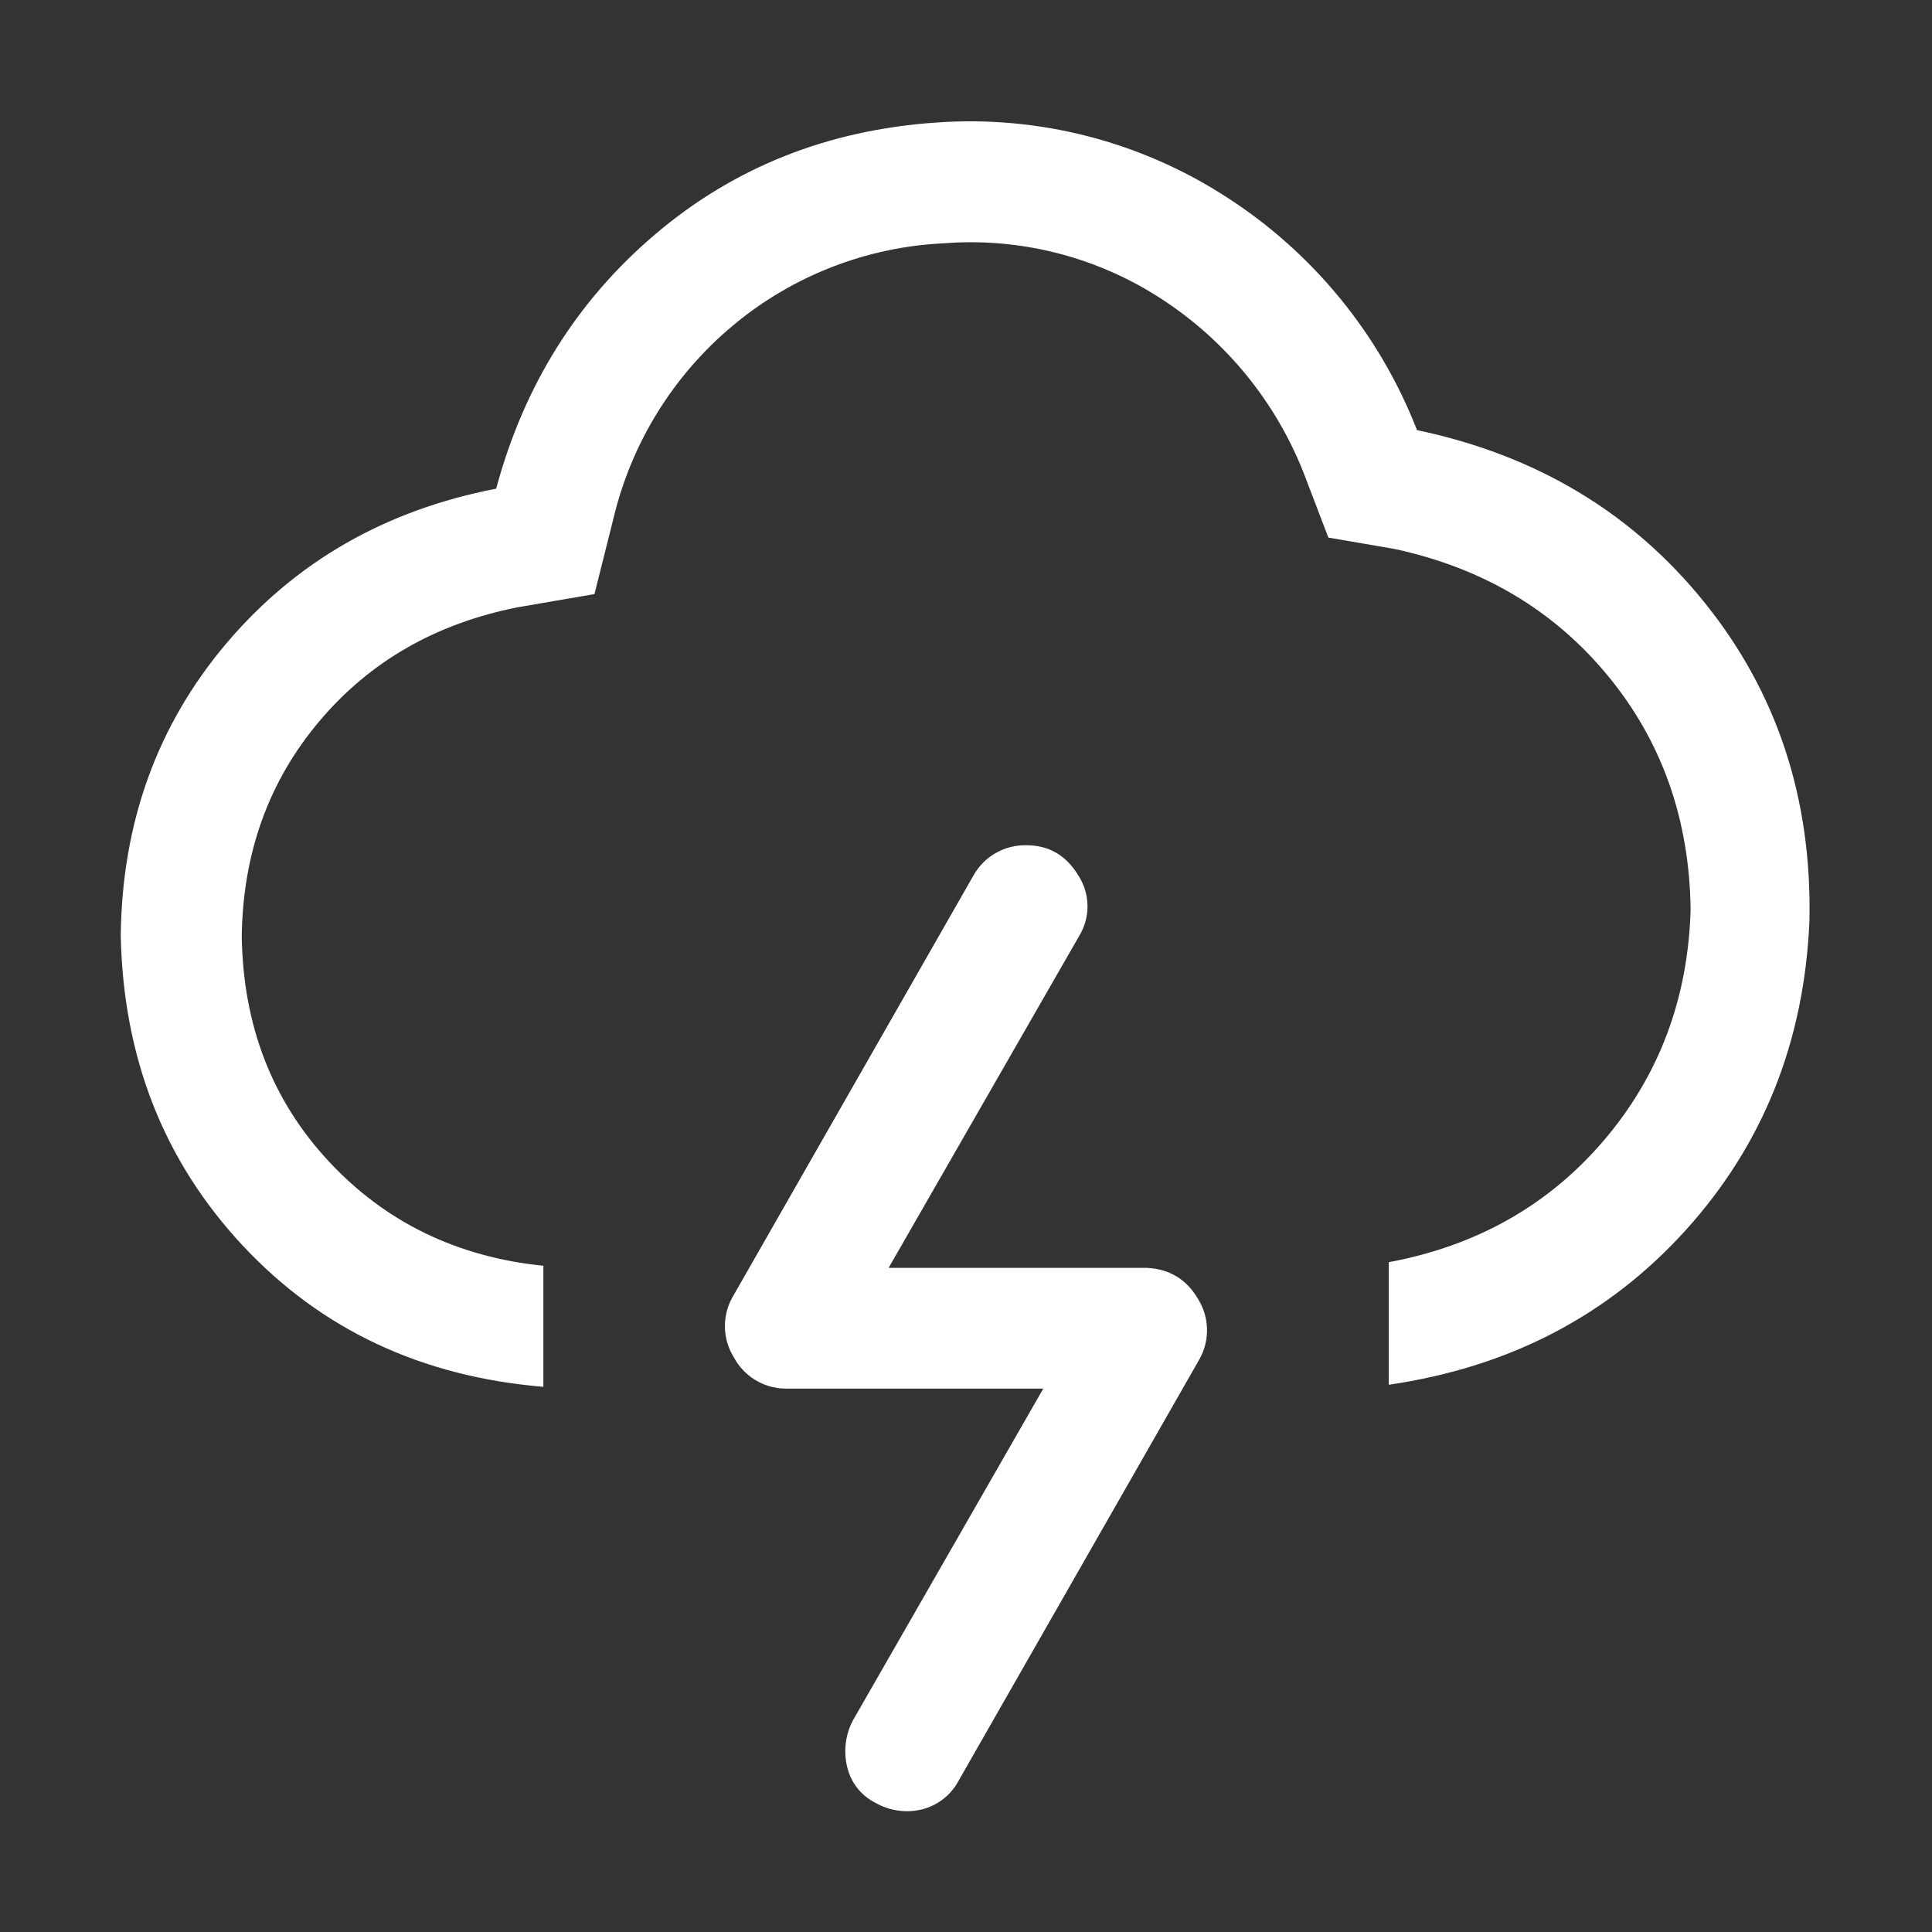 <svg xmlns="http://www.w3.org/2000/svg" xmlns:xlink="http://www.w3.org/1999/xlink" fill="none" version="1.1" width="128" height="128" viewBox="0 0 128 128"><rect x="0" y="0" width="128" height="128" fill="#333333" stroke="none"/><defs><clipPath id="master_svg0_3_1260"><rect x="0" y="0" width="128" height="128" rx="0"/></clipPath></defs><g clip-path="url(#master_svg0_3_1260)"><g><path d="M36,83.88L36,91.88C27.92,91.208,21.272,88.088,16.064,82.504C10.856,76.92,8.168,70.08,8,62C8.08,54.504,10.416,48.04,15,42.624C19.584,37.208,25.544,33.792,32.872,32.376C34.712,25.536,38.232,19.912,43.44,15.496C48.648,11.08,54.84,8.616,62,8.12C68.785,7.626,75.546,9.359,81.256,13.056C86.989,16.74,91.409,22.145,93.88,28.496C101.8,30.16,108.152,33.976,112.944,39.936C117.736,45.888,120.048,52.912,119.88,60.992C119.544,68.992,116.816,75.824,111.688,81.496C106.568,87.16,100.008,90.576,92.008,91.744L92.008,83.624C97.84,82.536,102.592,79.848,106.256,75.56C109.92,71.264,111.84,66.16,112.008,60.248C111.928,54.248,110.088,49.08,106.504,44.744C102.928,40.416,98.216,37.624,92.384,36.368L88.008,35.616L86.384,31.368C84.523,26.62,81.222,22.575,76.944,19.8C72.671,17.016,67.597,15.722,62.512,16.12C57.399,16.366,52.507,18.273,48.576,21.552C44.614,24.85,41.829,29.344,40.64,34.36L39.384,39.36L34.264,40.24C28.848,41.32,24.472,43.84,21.144,47.8C17.808,51.76,16.104,56.488,16.016,61.992C16.096,67.912,18.016,72.888,21.768,76.928C25.52,80.968,30.272,83.28,36.024,83.864L36,83.88ZM52,92C50.585,91.971,49.295,91.182,48.624,89.936C47.878,88.742,47.829,87.24,48.496,86L64.496,58C65.205,56.737,66.552,55.968,68,56C69.496,56,70.64,56.672,71.44,58C72.23,59.21,72.255,60.766,71.504,62L58.872,84L76,84C77.504,84.08,78.624,84.776,79.376,86.064C80.12,87.259,80.166,88.762,79.496,90L63.496,118.001C62.989,118.944,62.105,119.627,61.064,119.881C60.024,120.13,58.928,119.973,58,119.441C57.053,118.967,56.367,118.096,56.128,117.065C55.877,116.032,56.007,114.944,56.496,114.001L69.12,92L52,92Z" fill="#FFFFFF" fill-opacity="1"/></g></g></svg>
